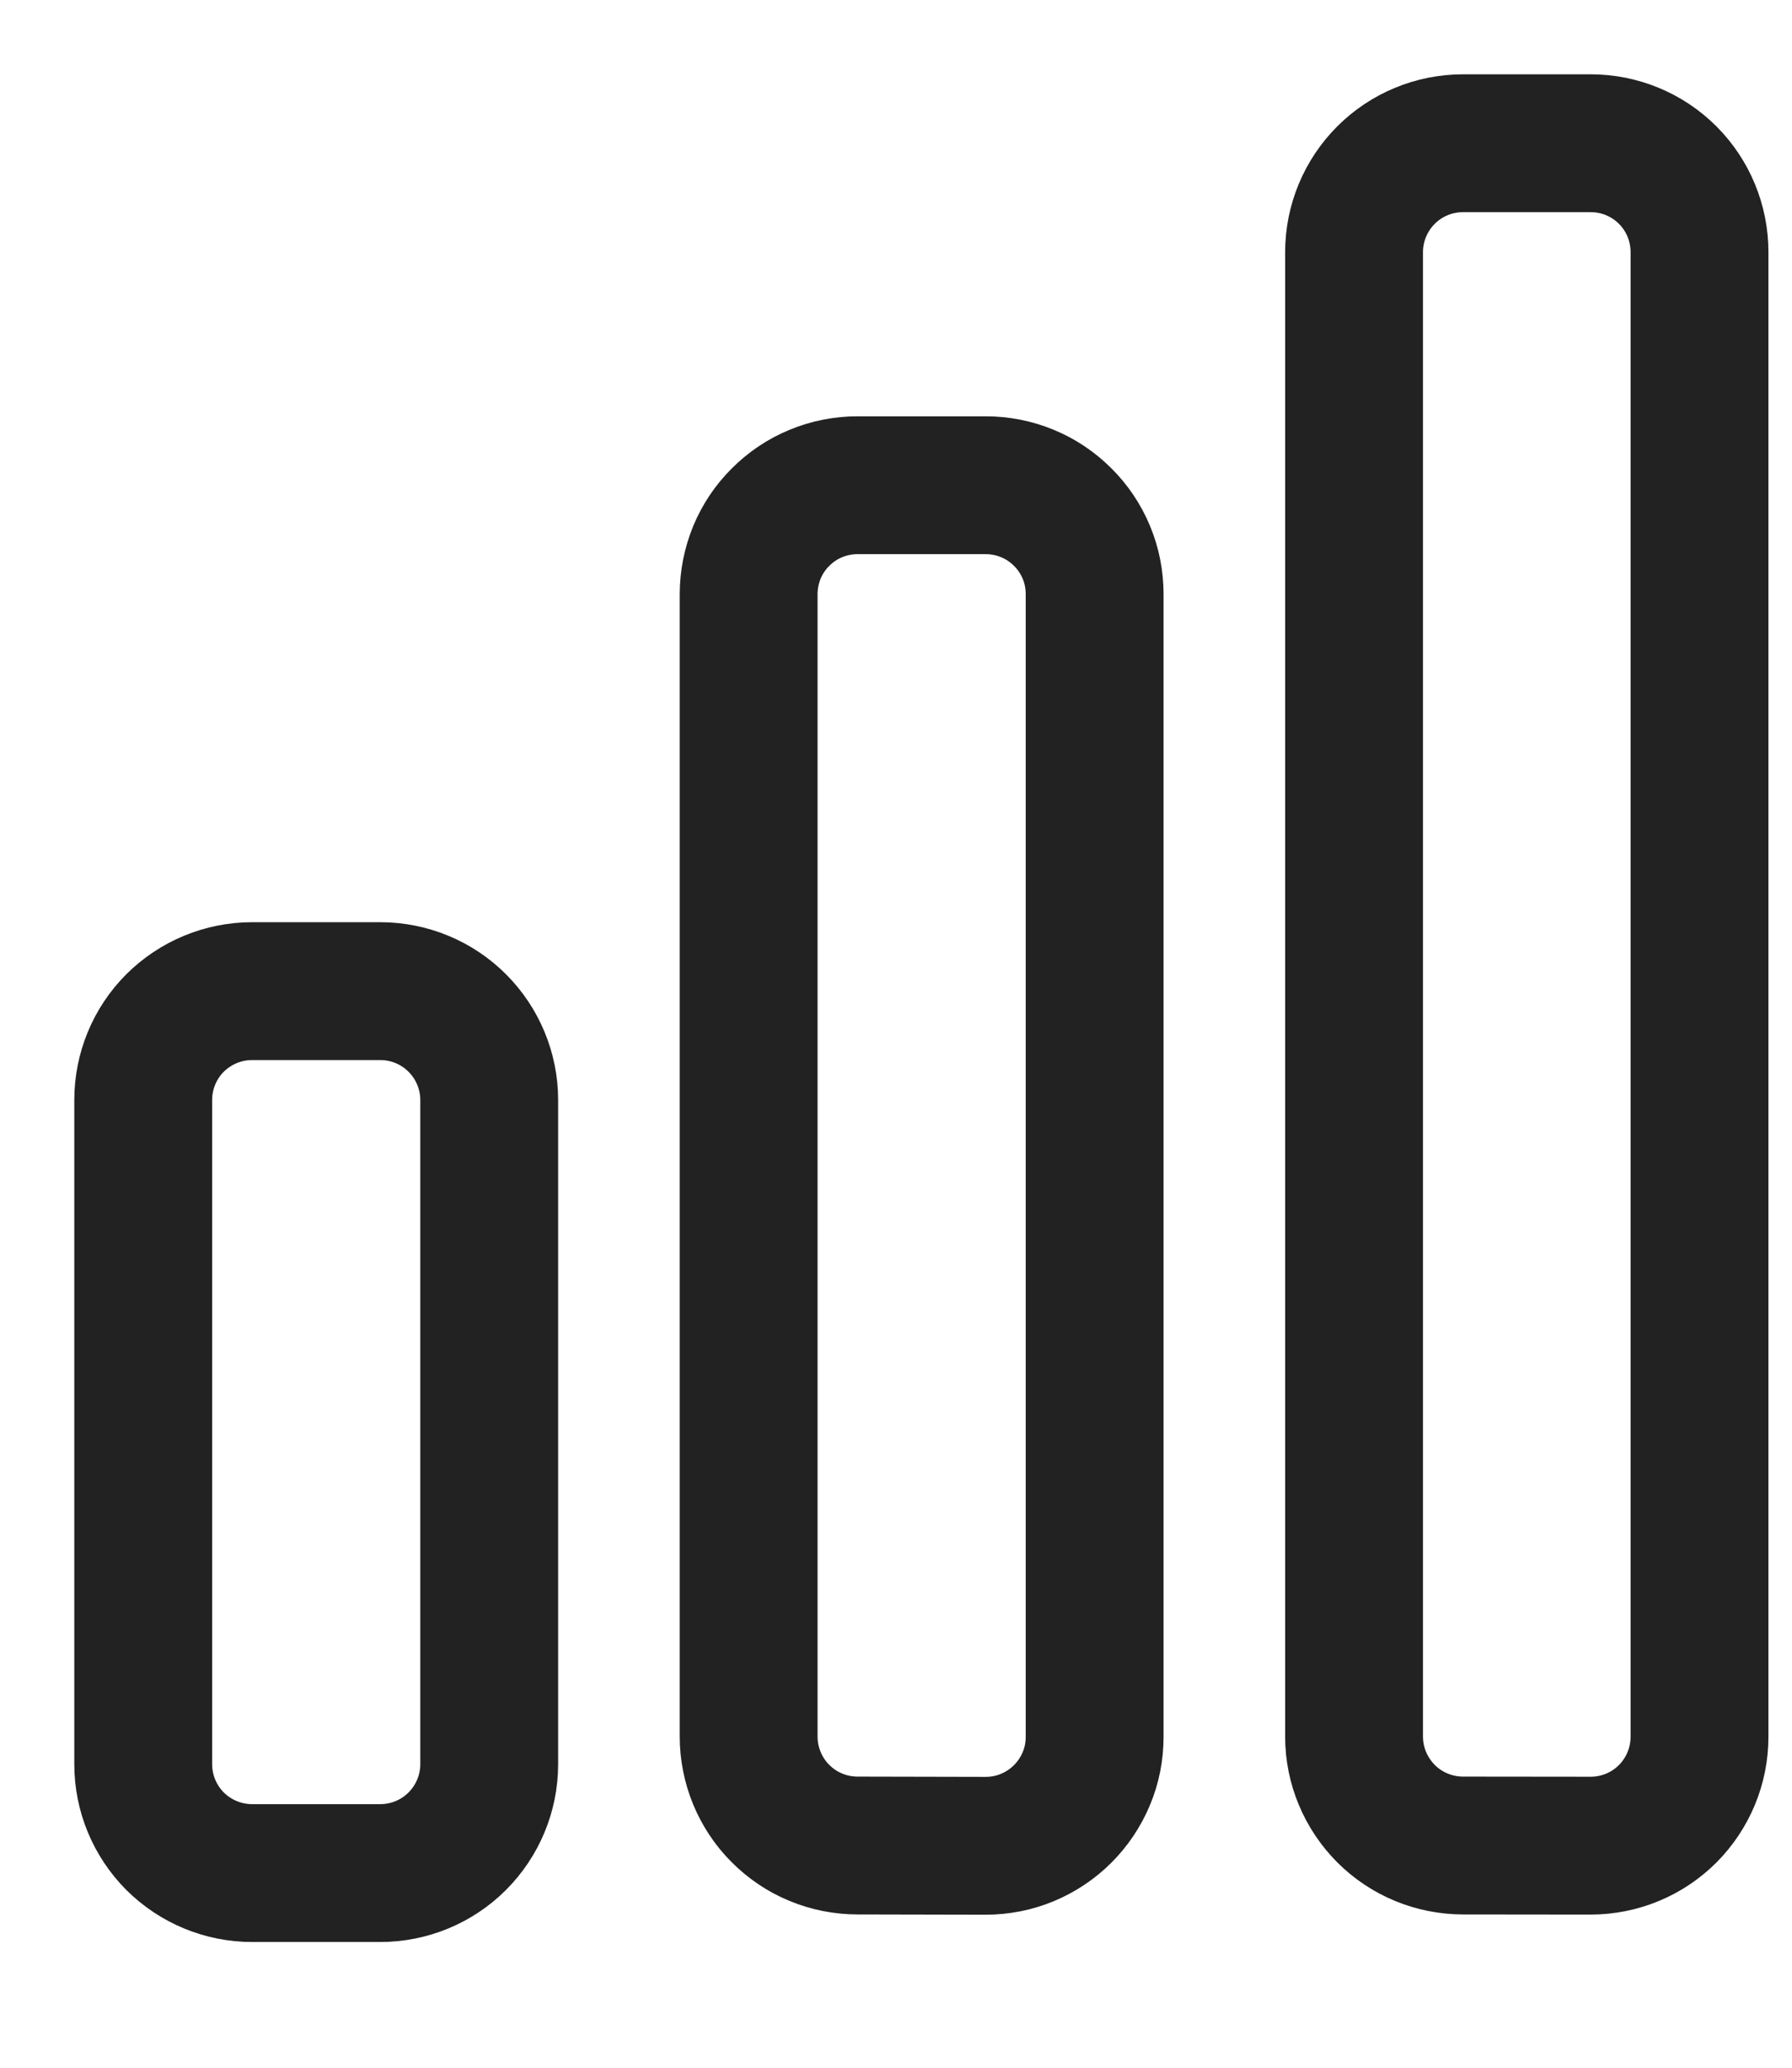 <svg width="13" height="15" viewBox="0 0 13 15" fill="none" xmlns="http://www.w3.org/2000/svg">
<path d="M1.829 13.588C1.62 13.588 1.419 13.505 1.27 13.357C1.122 13.208 1.039 13.008 1.039 12.798V7.98C1.039 7.77 1.122 7.569 1.27 7.421C1.419 7.273 1.62 7.19 1.829 7.19H2.758C2.968 7.19 3.169 7.273 3.317 7.421C3.465 7.569 3.549 7.77 3.549 7.98V12.798C3.549 13.008 3.465 13.209 3.317 13.357C3.169 13.505 2.968 13.588 2.758 13.588H1.829ZM10.614 13.388C10.404 13.388 10.203 13.305 10.055 13.157C9.907 13.008 9.823 12.808 9.823 12.598V1.829C9.823 1.619 9.907 1.418 10.055 1.27C10.203 1.122 10.404 1.039 10.614 1.039H11.539C11.749 1.039 11.95 1.122 12.098 1.27C12.246 1.418 12.329 1.619 12.329 1.829V12.599C12.329 12.809 12.246 13.009 12.098 13.158C11.95 13.306 11.749 13.389 11.539 13.389L10.614 13.388ZM6.222 13.388C6.118 13.388 6.015 13.368 5.919 13.328C5.823 13.289 5.736 13.23 5.663 13.157C5.589 13.084 5.531 12.996 5.491 12.9C5.452 12.805 5.431 12.702 5.431 12.598V4.31C5.431 4.206 5.452 4.103 5.491 4.007C5.531 3.911 5.589 3.824 5.663 3.751C5.736 3.678 5.823 3.619 5.919 3.58C6.015 3.54 6.118 3.52 6.222 3.52H7.15C7.254 3.52 7.357 3.54 7.453 3.58C7.549 3.619 7.636 3.678 7.709 3.751C7.783 3.824 7.841 3.911 7.881 4.007C7.921 4.103 7.941 4.206 7.941 4.31V12.6C7.941 12.704 7.921 12.807 7.881 12.902C7.841 12.998 7.783 13.085 7.709 13.159C7.636 13.232 7.549 13.29 7.453 13.33C7.357 13.37 7.254 13.39 7.15 13.39L6.222 13.388Z" stroke="#222222" stroke-miterlimit="10"/>
</svg>
